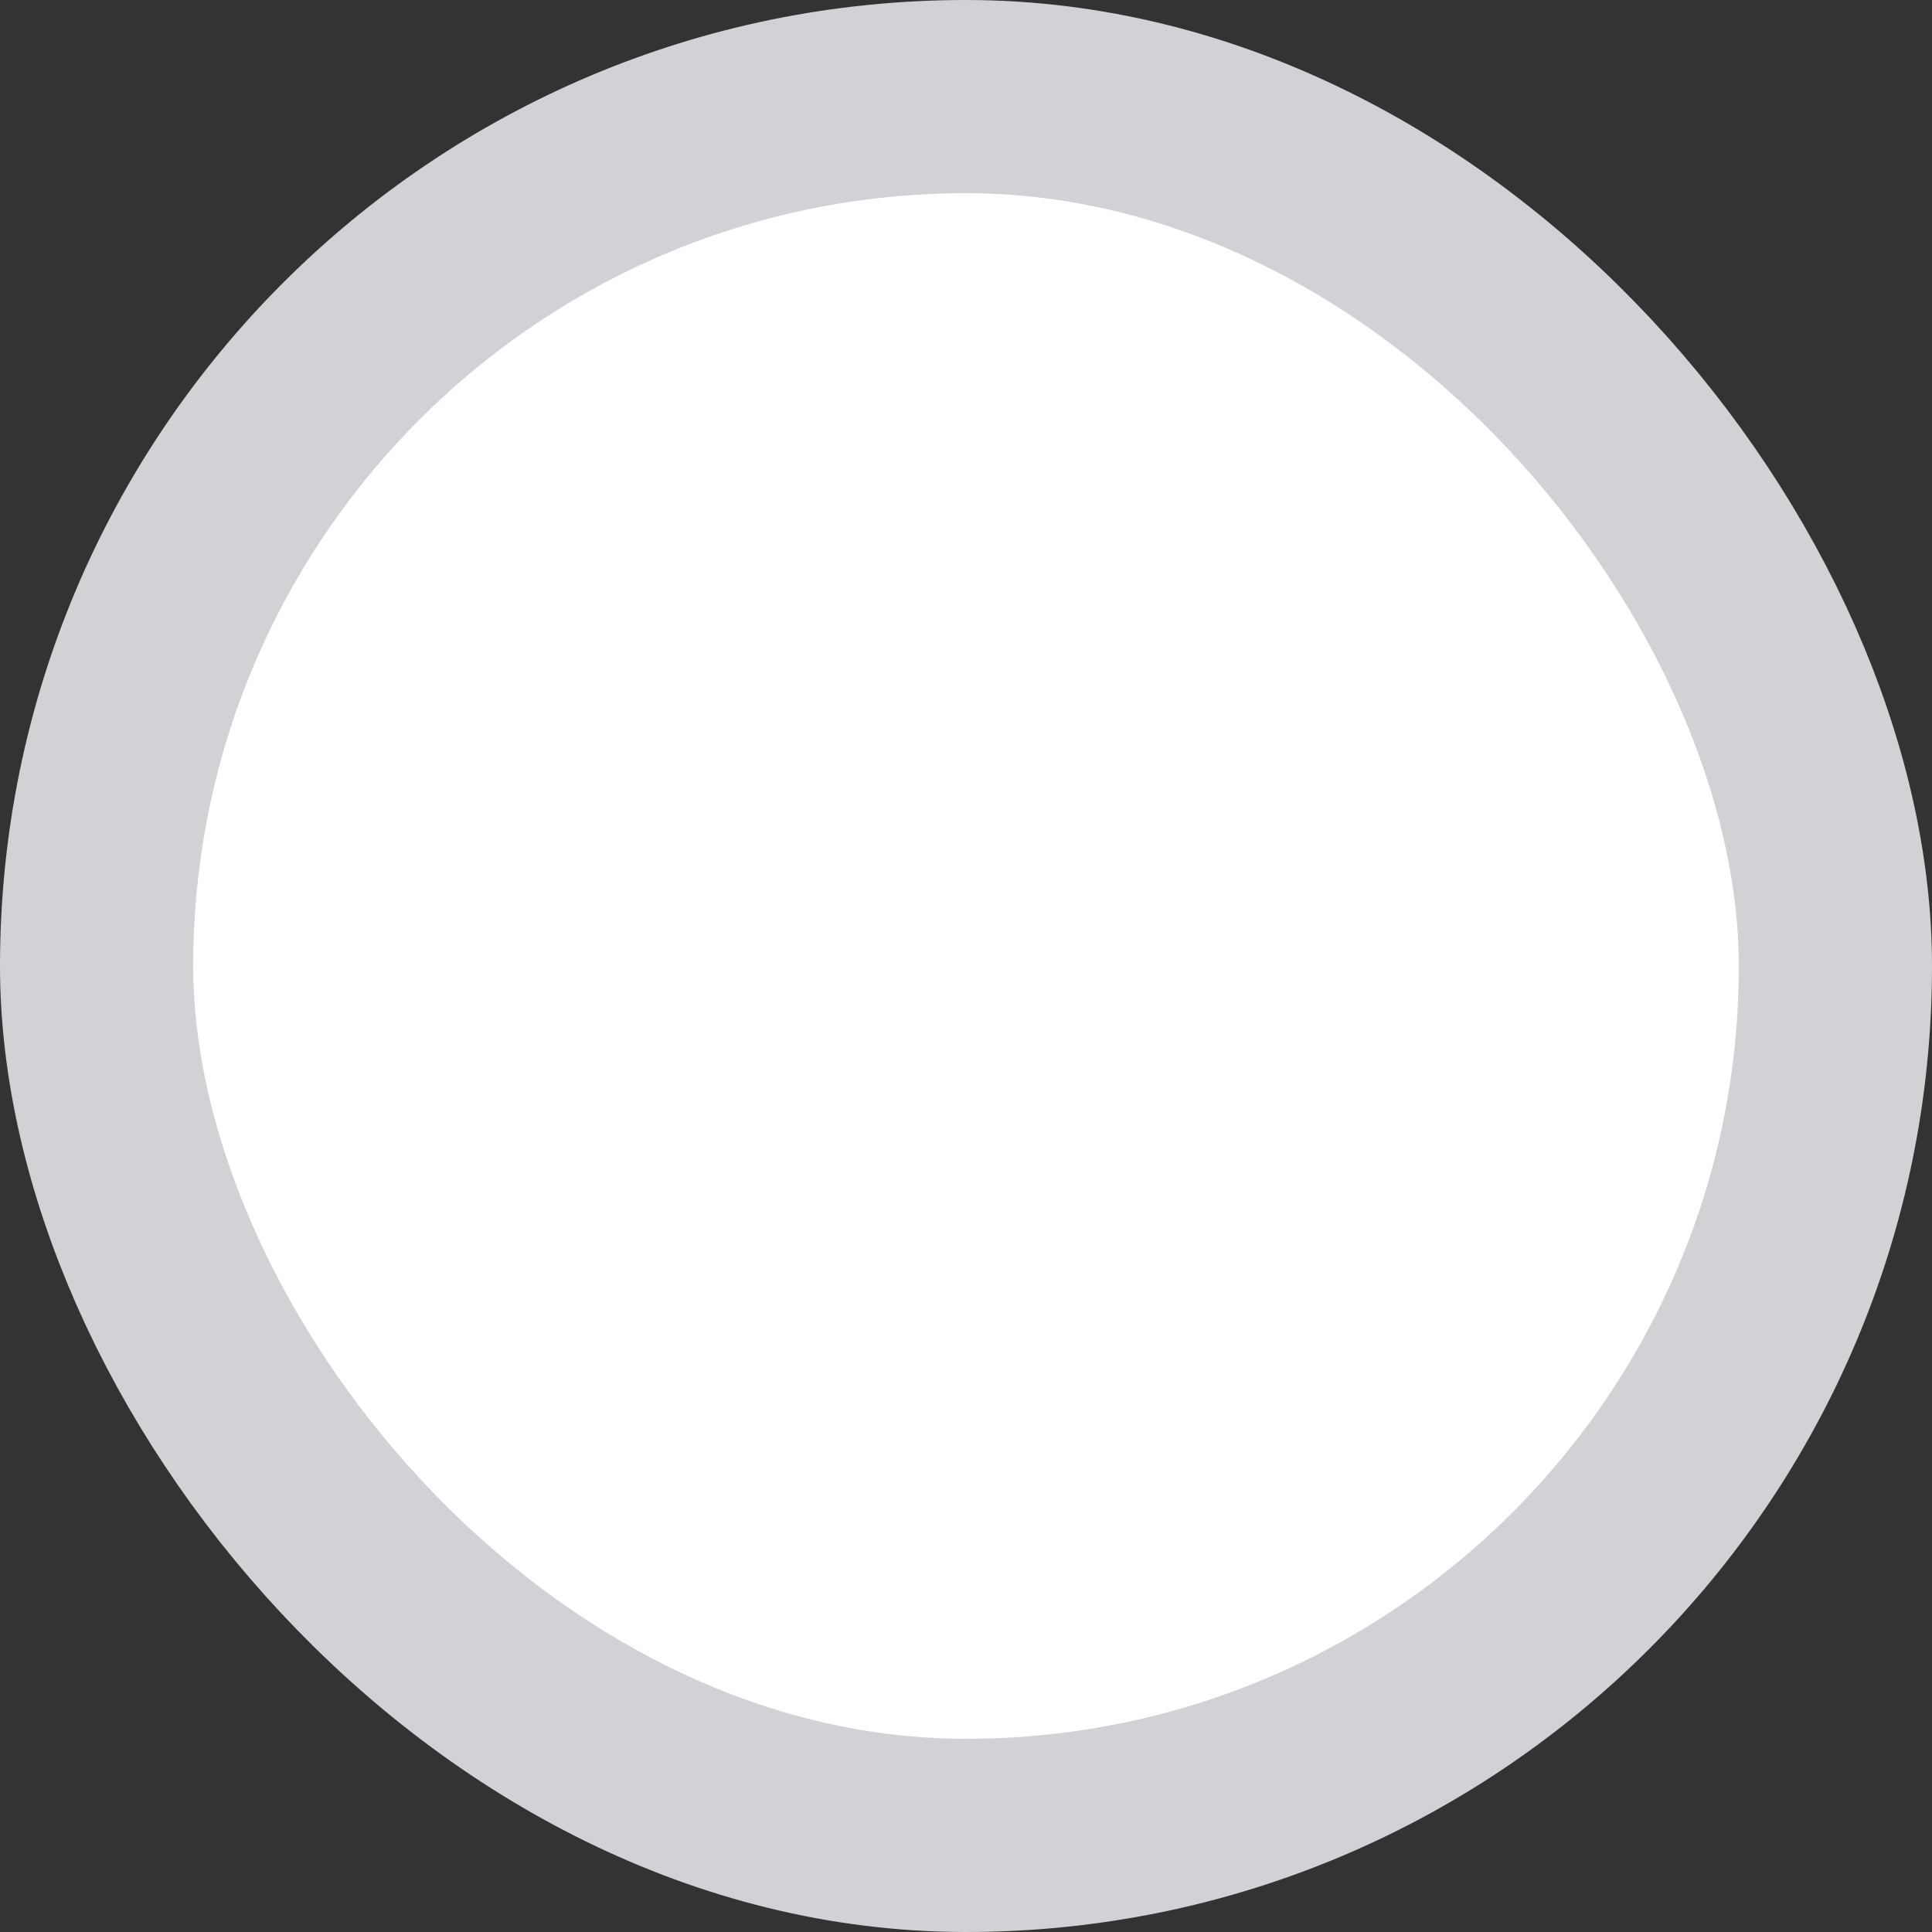<svg width="20" height="20" fill="none" xmlns="http://www.w3.org/2000/svg"><rect width="100%" height="100%" fill="#333333" stroke="none"/><rect x="1" y="1" width="18" height="18" rx="9" fill="#fff" stroke="#D1D2D6" stroke-width="2"/></svg>